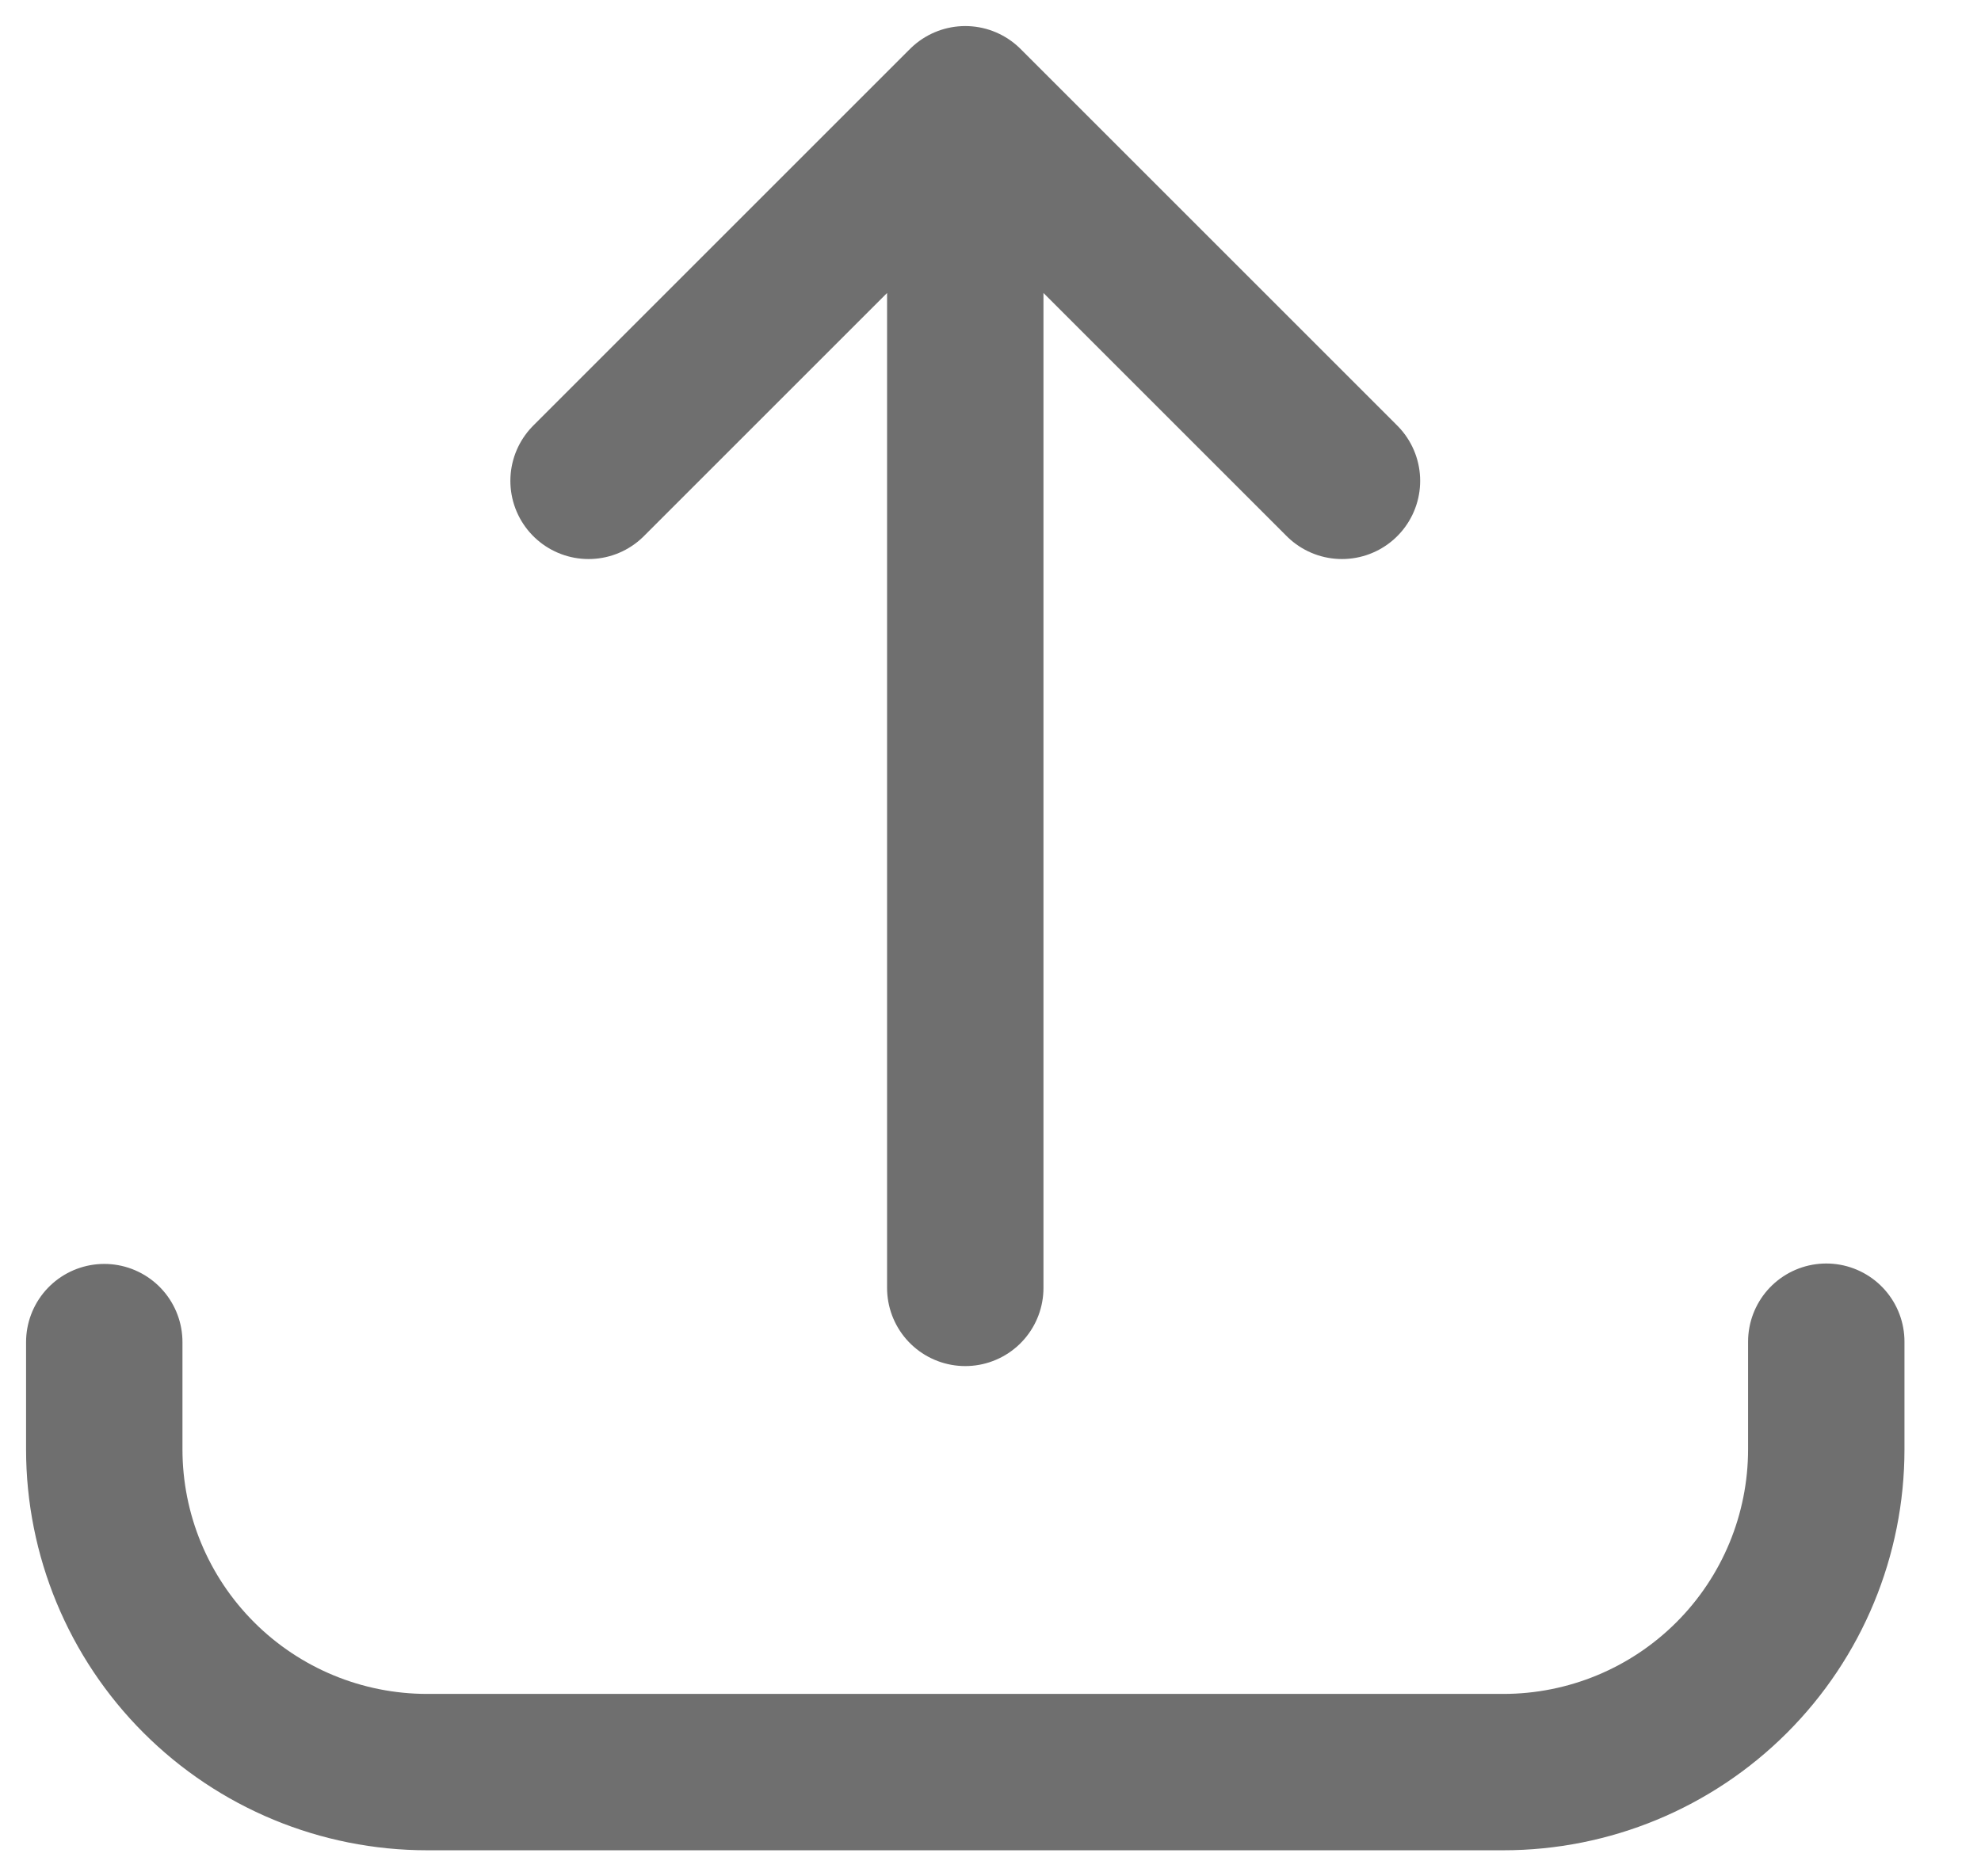<svg width="19" height="18" viewBox="0 0 19 18" fill="none" xmlns="http://www.w3.org/2000/svg">
<path d="M1 12.875V13.903C1 14.725 1.326 15.512 1.907 16.093C2.488 16.674 3.275 17 4.097 17H14.419C15.241 17 16.028 16.674 16.609 16.093C17.19 15.512 17.516 14.725 17.516 13.903V12.871M9.258 12.355V1M9.258 1L12.871 4.613M9.258 1L5.645 4.613" stroke="#6F6F6F" stroke-width="1.5" stroke-linecap="round" stroke-linejoin="round"/>
</svg>

